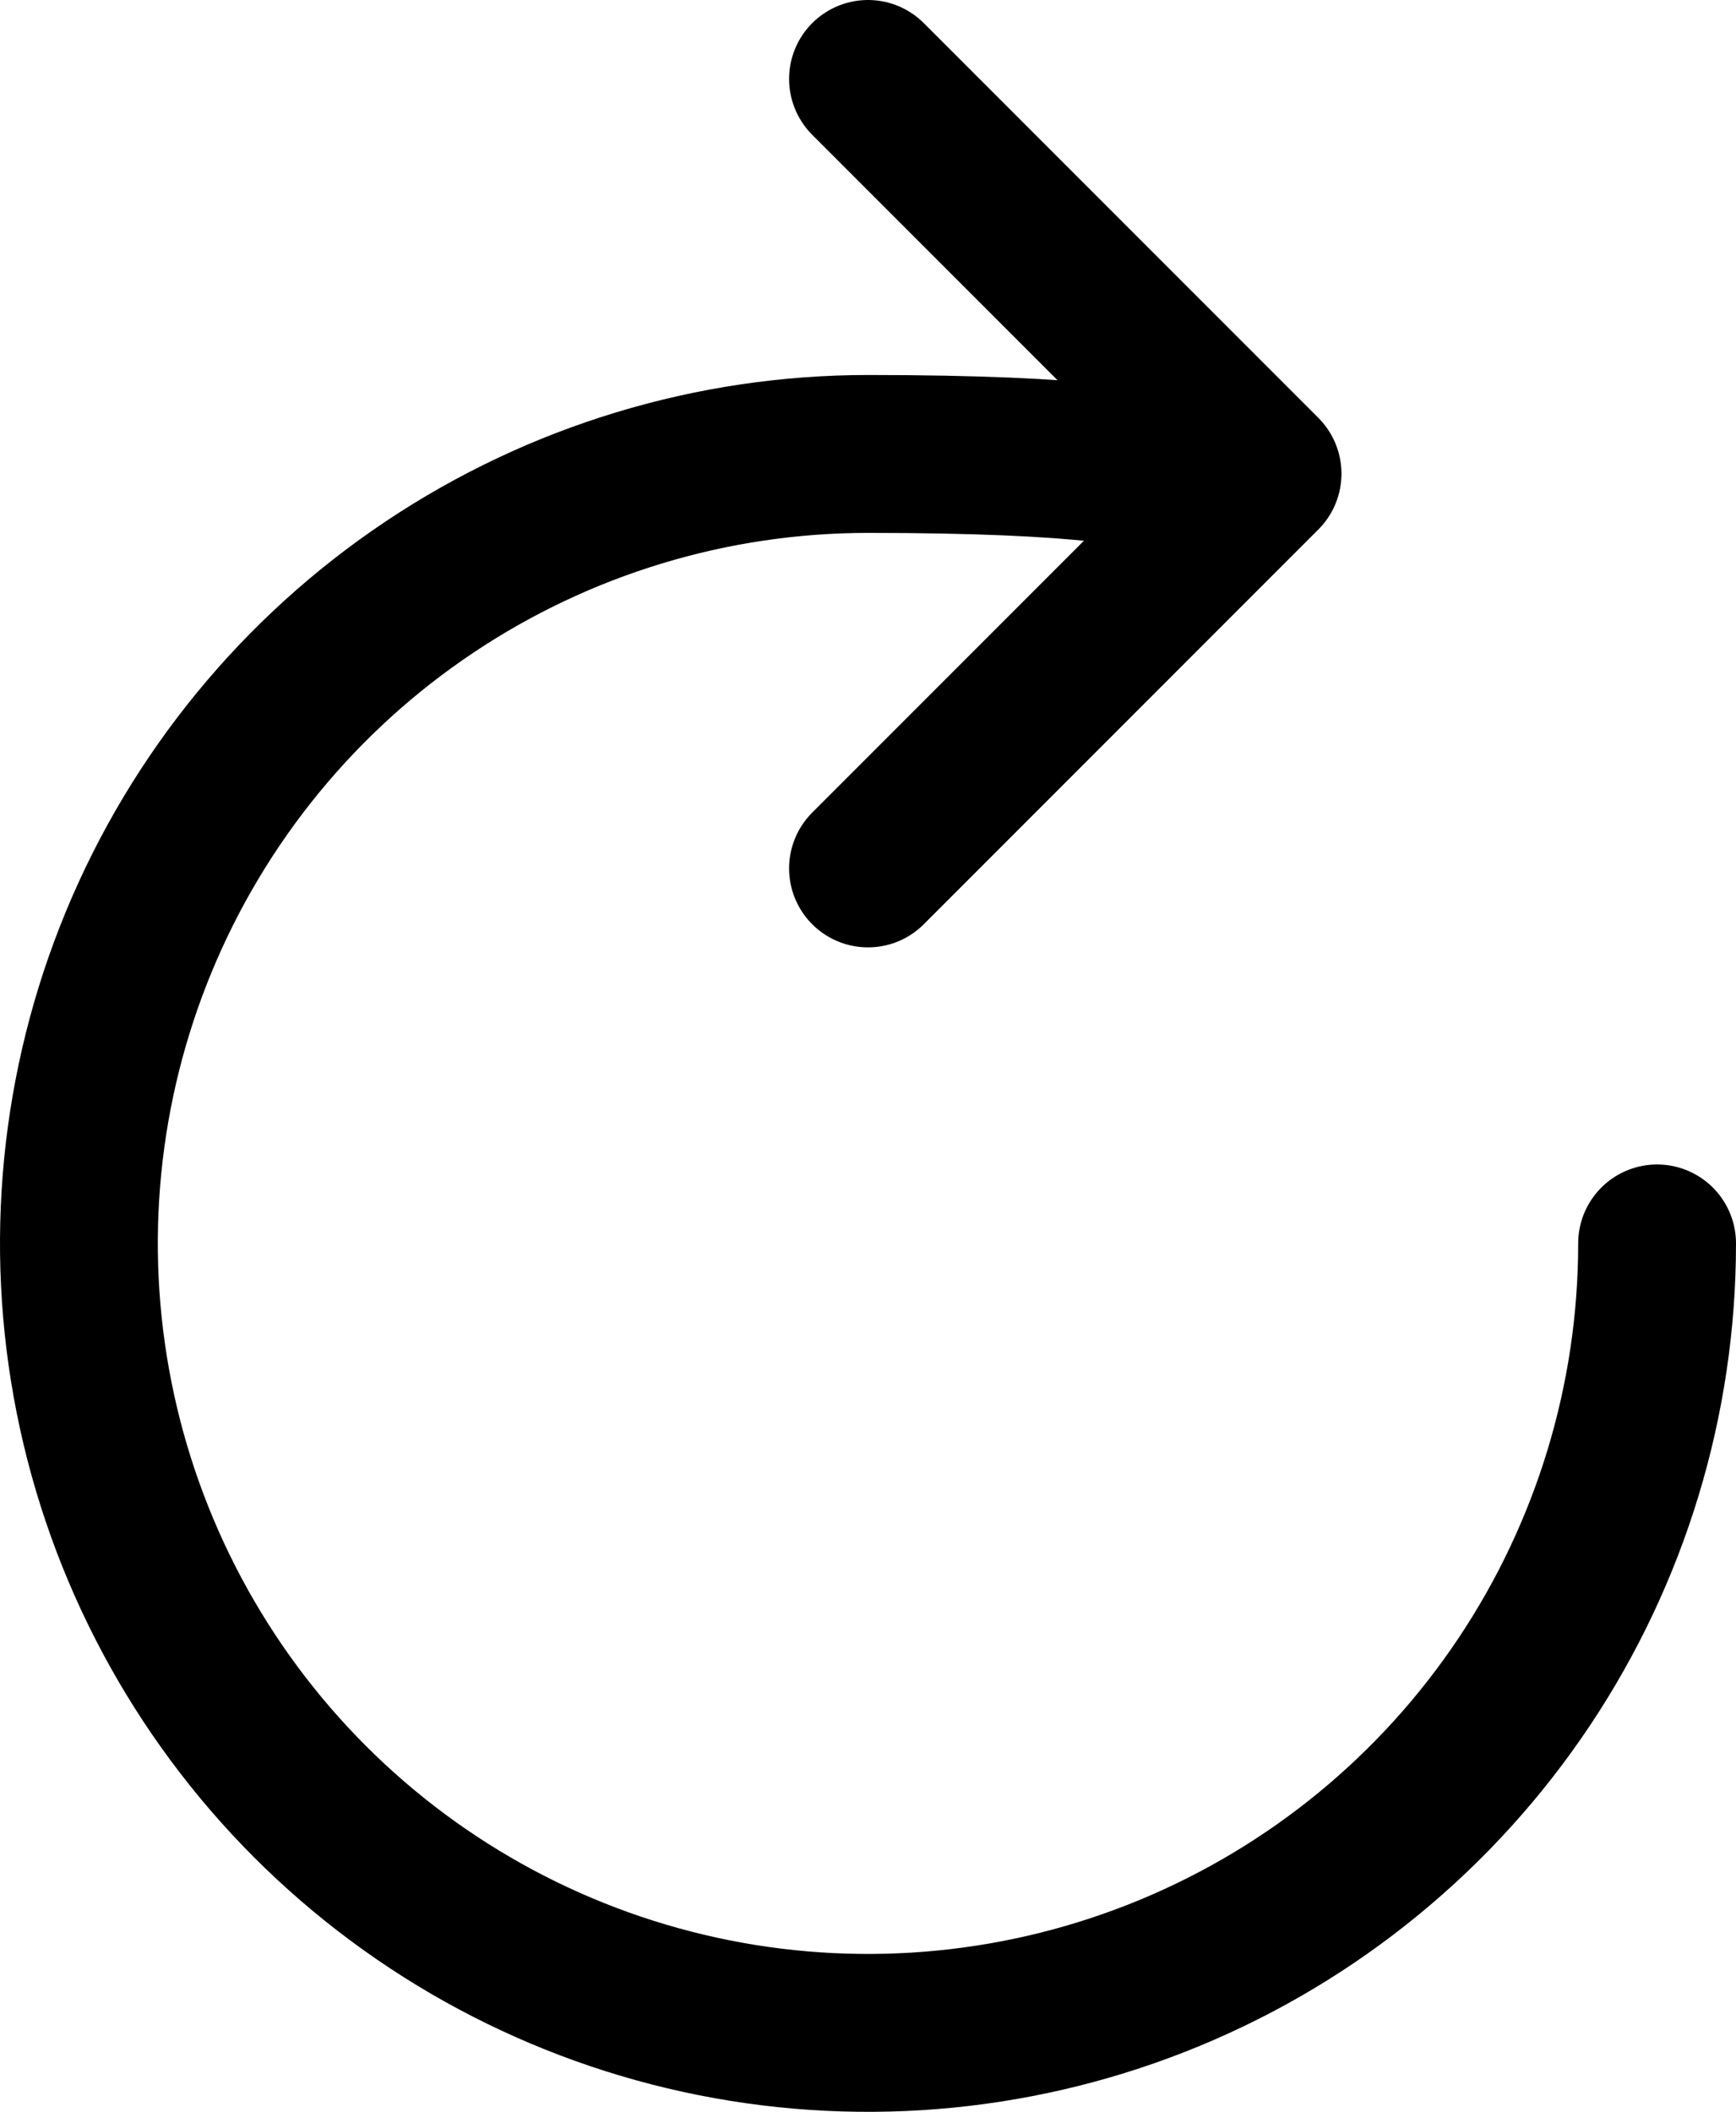 <svg width="80%" height="100%" viewBox="0 0 352 428" fill="none" xmlns="http://www.w3.org/2000/svg">
<path d="M240 104C240 104 264.36 92 176 92C144.355 92 113.421 101.384 87.109 118.965C60.797 136.546 40.289 161.534 28.179 190.771C16.069 220.007 12.901 252.177 19.074 283.214C25.248 314.251 40.487 342.761 62.863 365.137C85.239 387.513 113.749 402.752 144.786 408.926C175.823 415.099 207.993 411.931 237.229 399.821C266.466 387.711 291.454 367.203 309.035 340.891C326.616 314.579 336 283.645 336 252" stroke="black" stroke-width="32" stroke-miterlimit="10" stroke-linecap="round"/>
<path d="M176 16L256 96L176 176" stroke="black" stroke-width="32" stroke-linecap="round" stroke-linejoin="round"/>
</svg>
